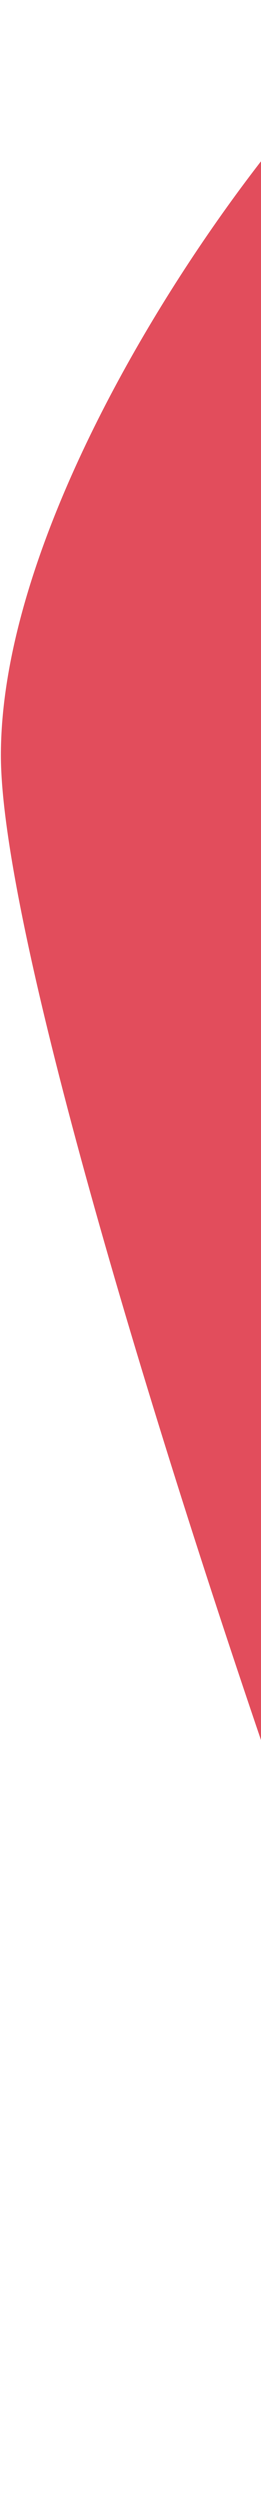 <svg width="123" height="1176" viewBox="0 0 123 1176" fill="none" xmlns="http://www.w3.org/2000/svg">
<path d="M304.216 267.048C304.216 412.192 306.402 1175.77 272.197 1175.77C237.991 1175.77 0.419 500.425 0.419 355.281C0.419 210.138 169.387 0.117 203.592 0.117C237.798 0.117 304.216 121.905 304.216 267.048Z" fill="#E24D5C"/>
</svg>
